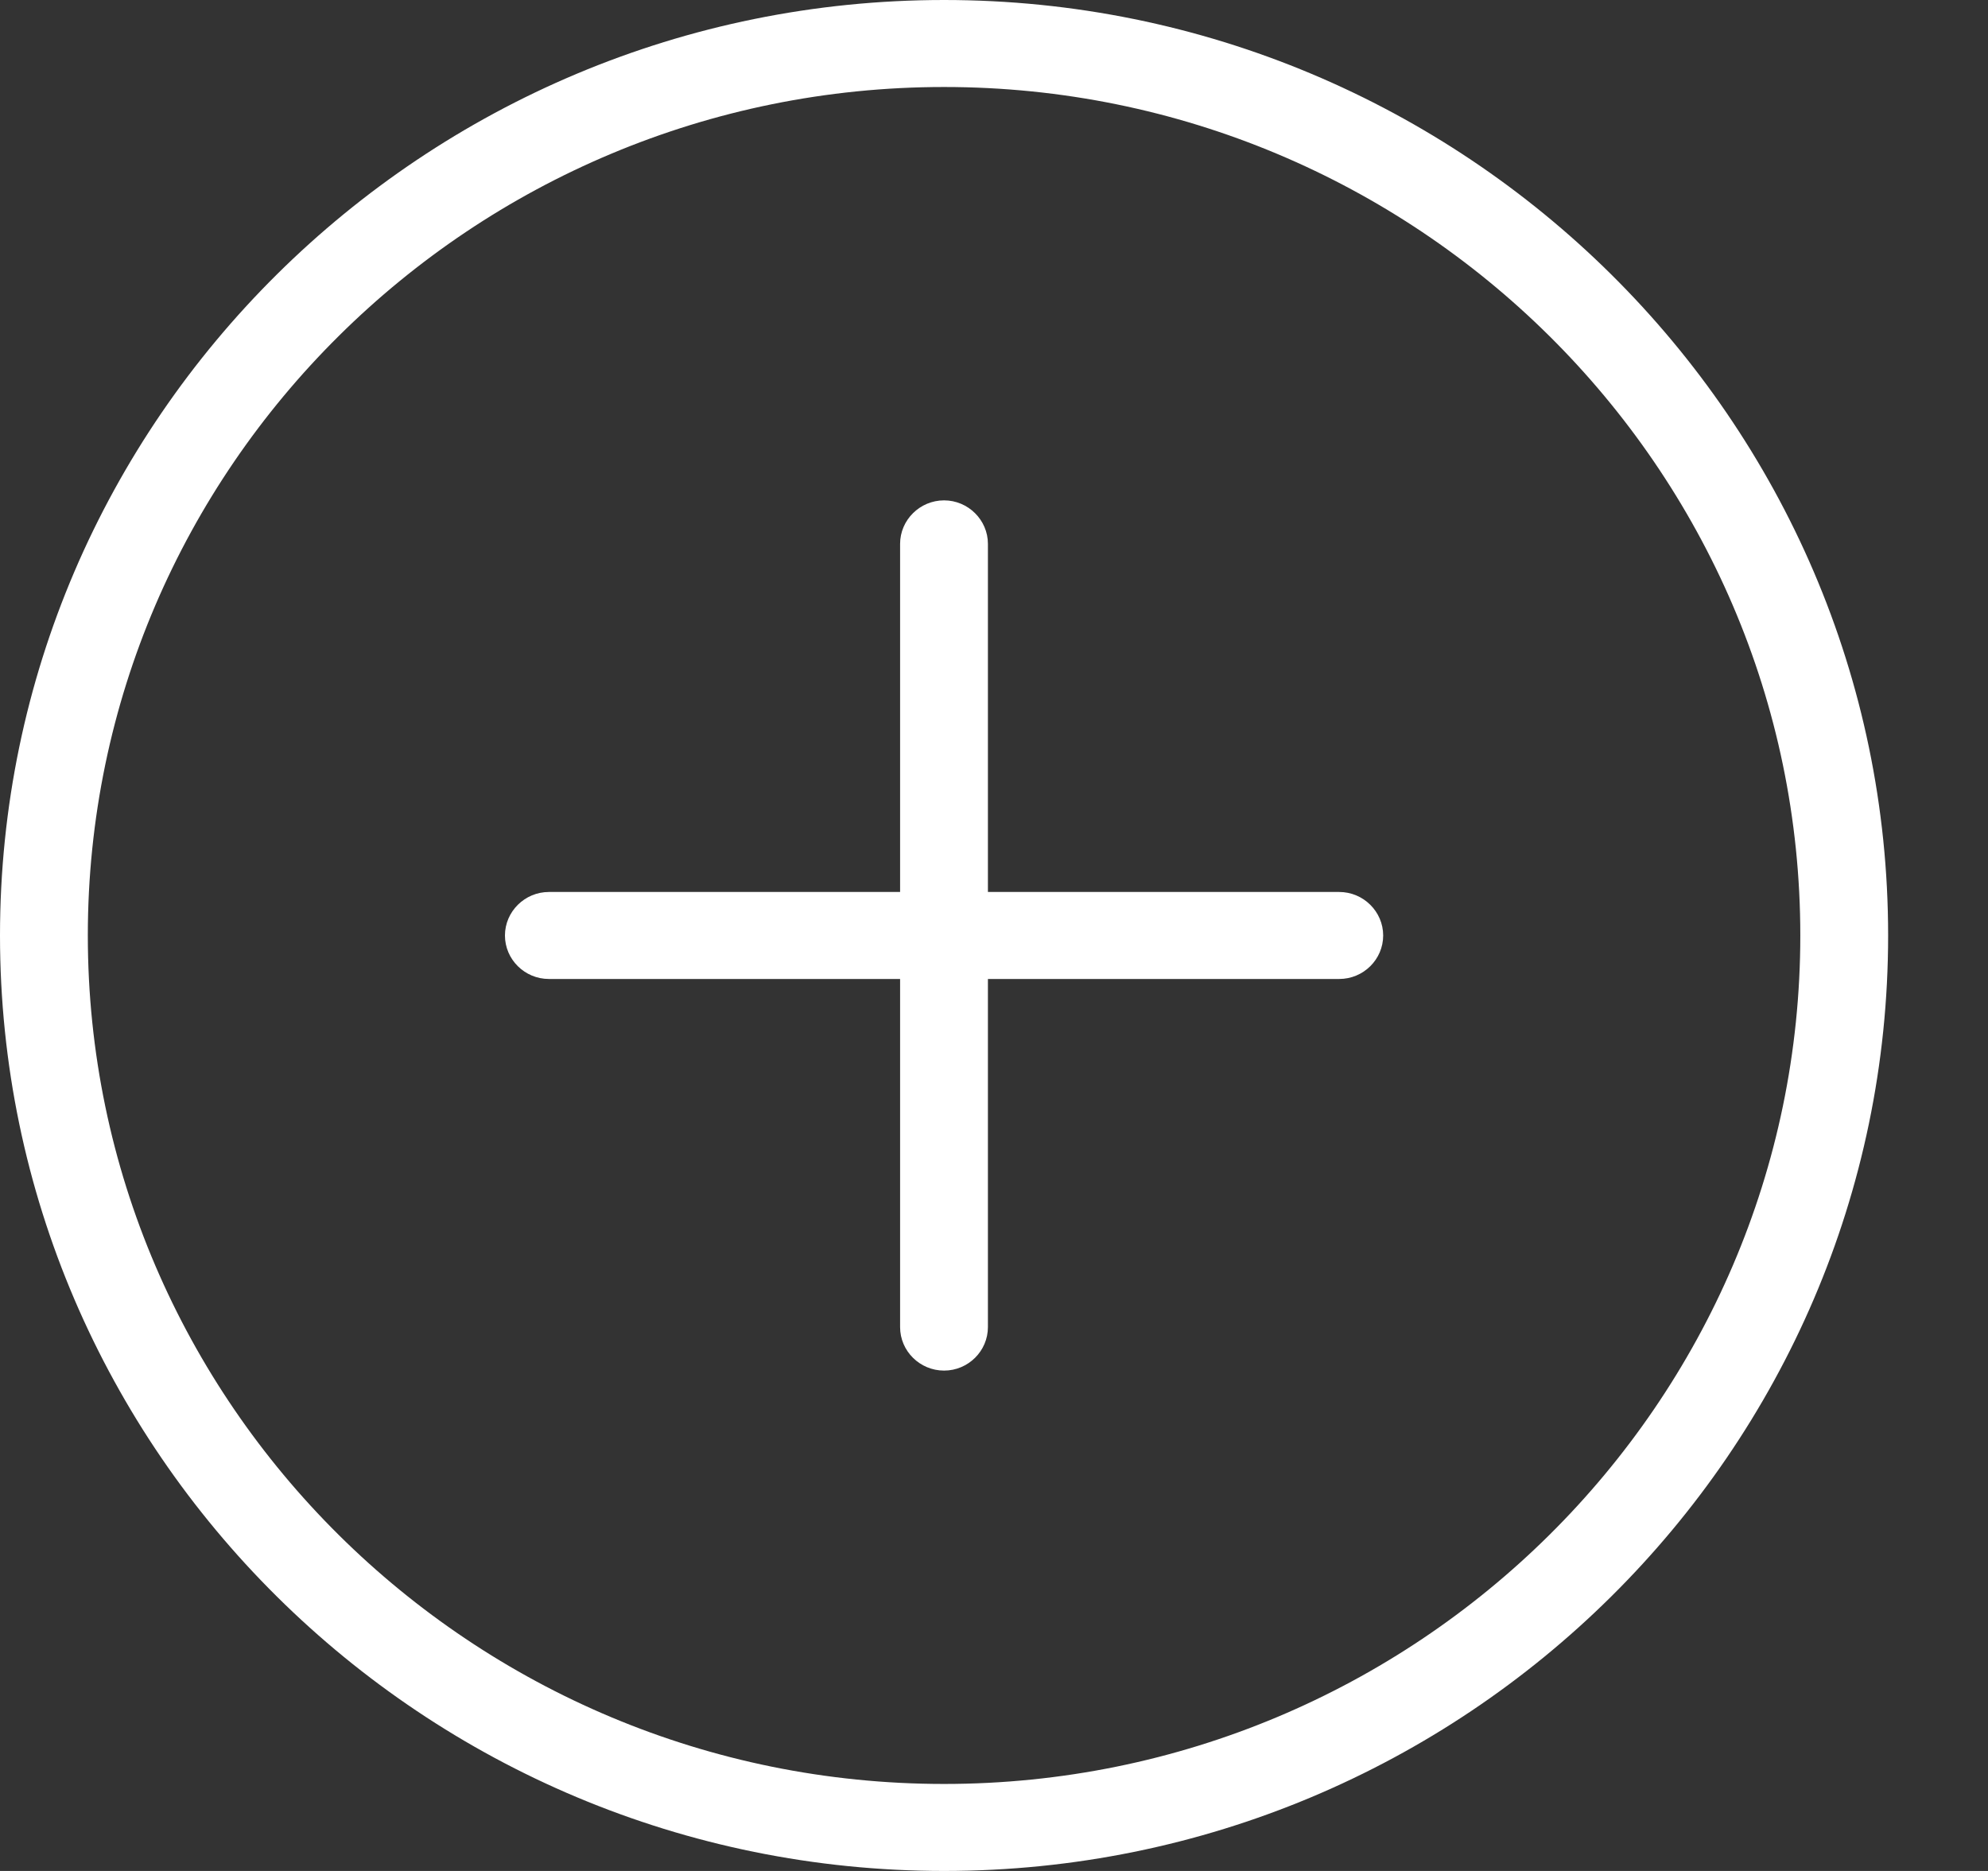 <svg width="17" height="16" viewBox="0 0 17 16" fill="none" xmlns="http://www.w3.org/2000/svg">
<rect x="0" y="0" width="17" height="16" fill="#333333" stroke="none"/>
<path fill-rule="evenodd" clip-rule="evenodd" d="M0 8C0 3.591 3.623 0 8.073 0C12.522 0 16.146 3.591 16.146 8C16.146 12.409 12.522 16 8.073 16C3.623 16 0 12.409 0 8ZM0.751 8C0.751 12 4.036 15.256 8.073 15.256C12.109 15.256 15.395 12 15.395 8C15.395 4 12.109 0.744 8.073 0.744C4.036 0.744 0.751 4 0.751 8Z" fill="white"/>
<path d="M11.452 7.628H8.448V4.651C8.448 4.447 8.279 4.279 8.073 4.279C7.866 4.279 7.697 4.447 7.697 4.651V7.628H4.694C4.487 7.628 4.318 7.796 4.318 8C4.318 8.205 4.487 8.372 4.694 8.372H7.697V11.349C7.697 11.554 7.866 11.721 8.073 11.721C8.279 11.721 8.448 11.554 8.448 11.349V8.372H11.452C11.659 8.372 11.828 8.205 11.828 8C11.828 7.796 11.659 7.628 11.452 7.628Z" fill="white"/>
</svg>
